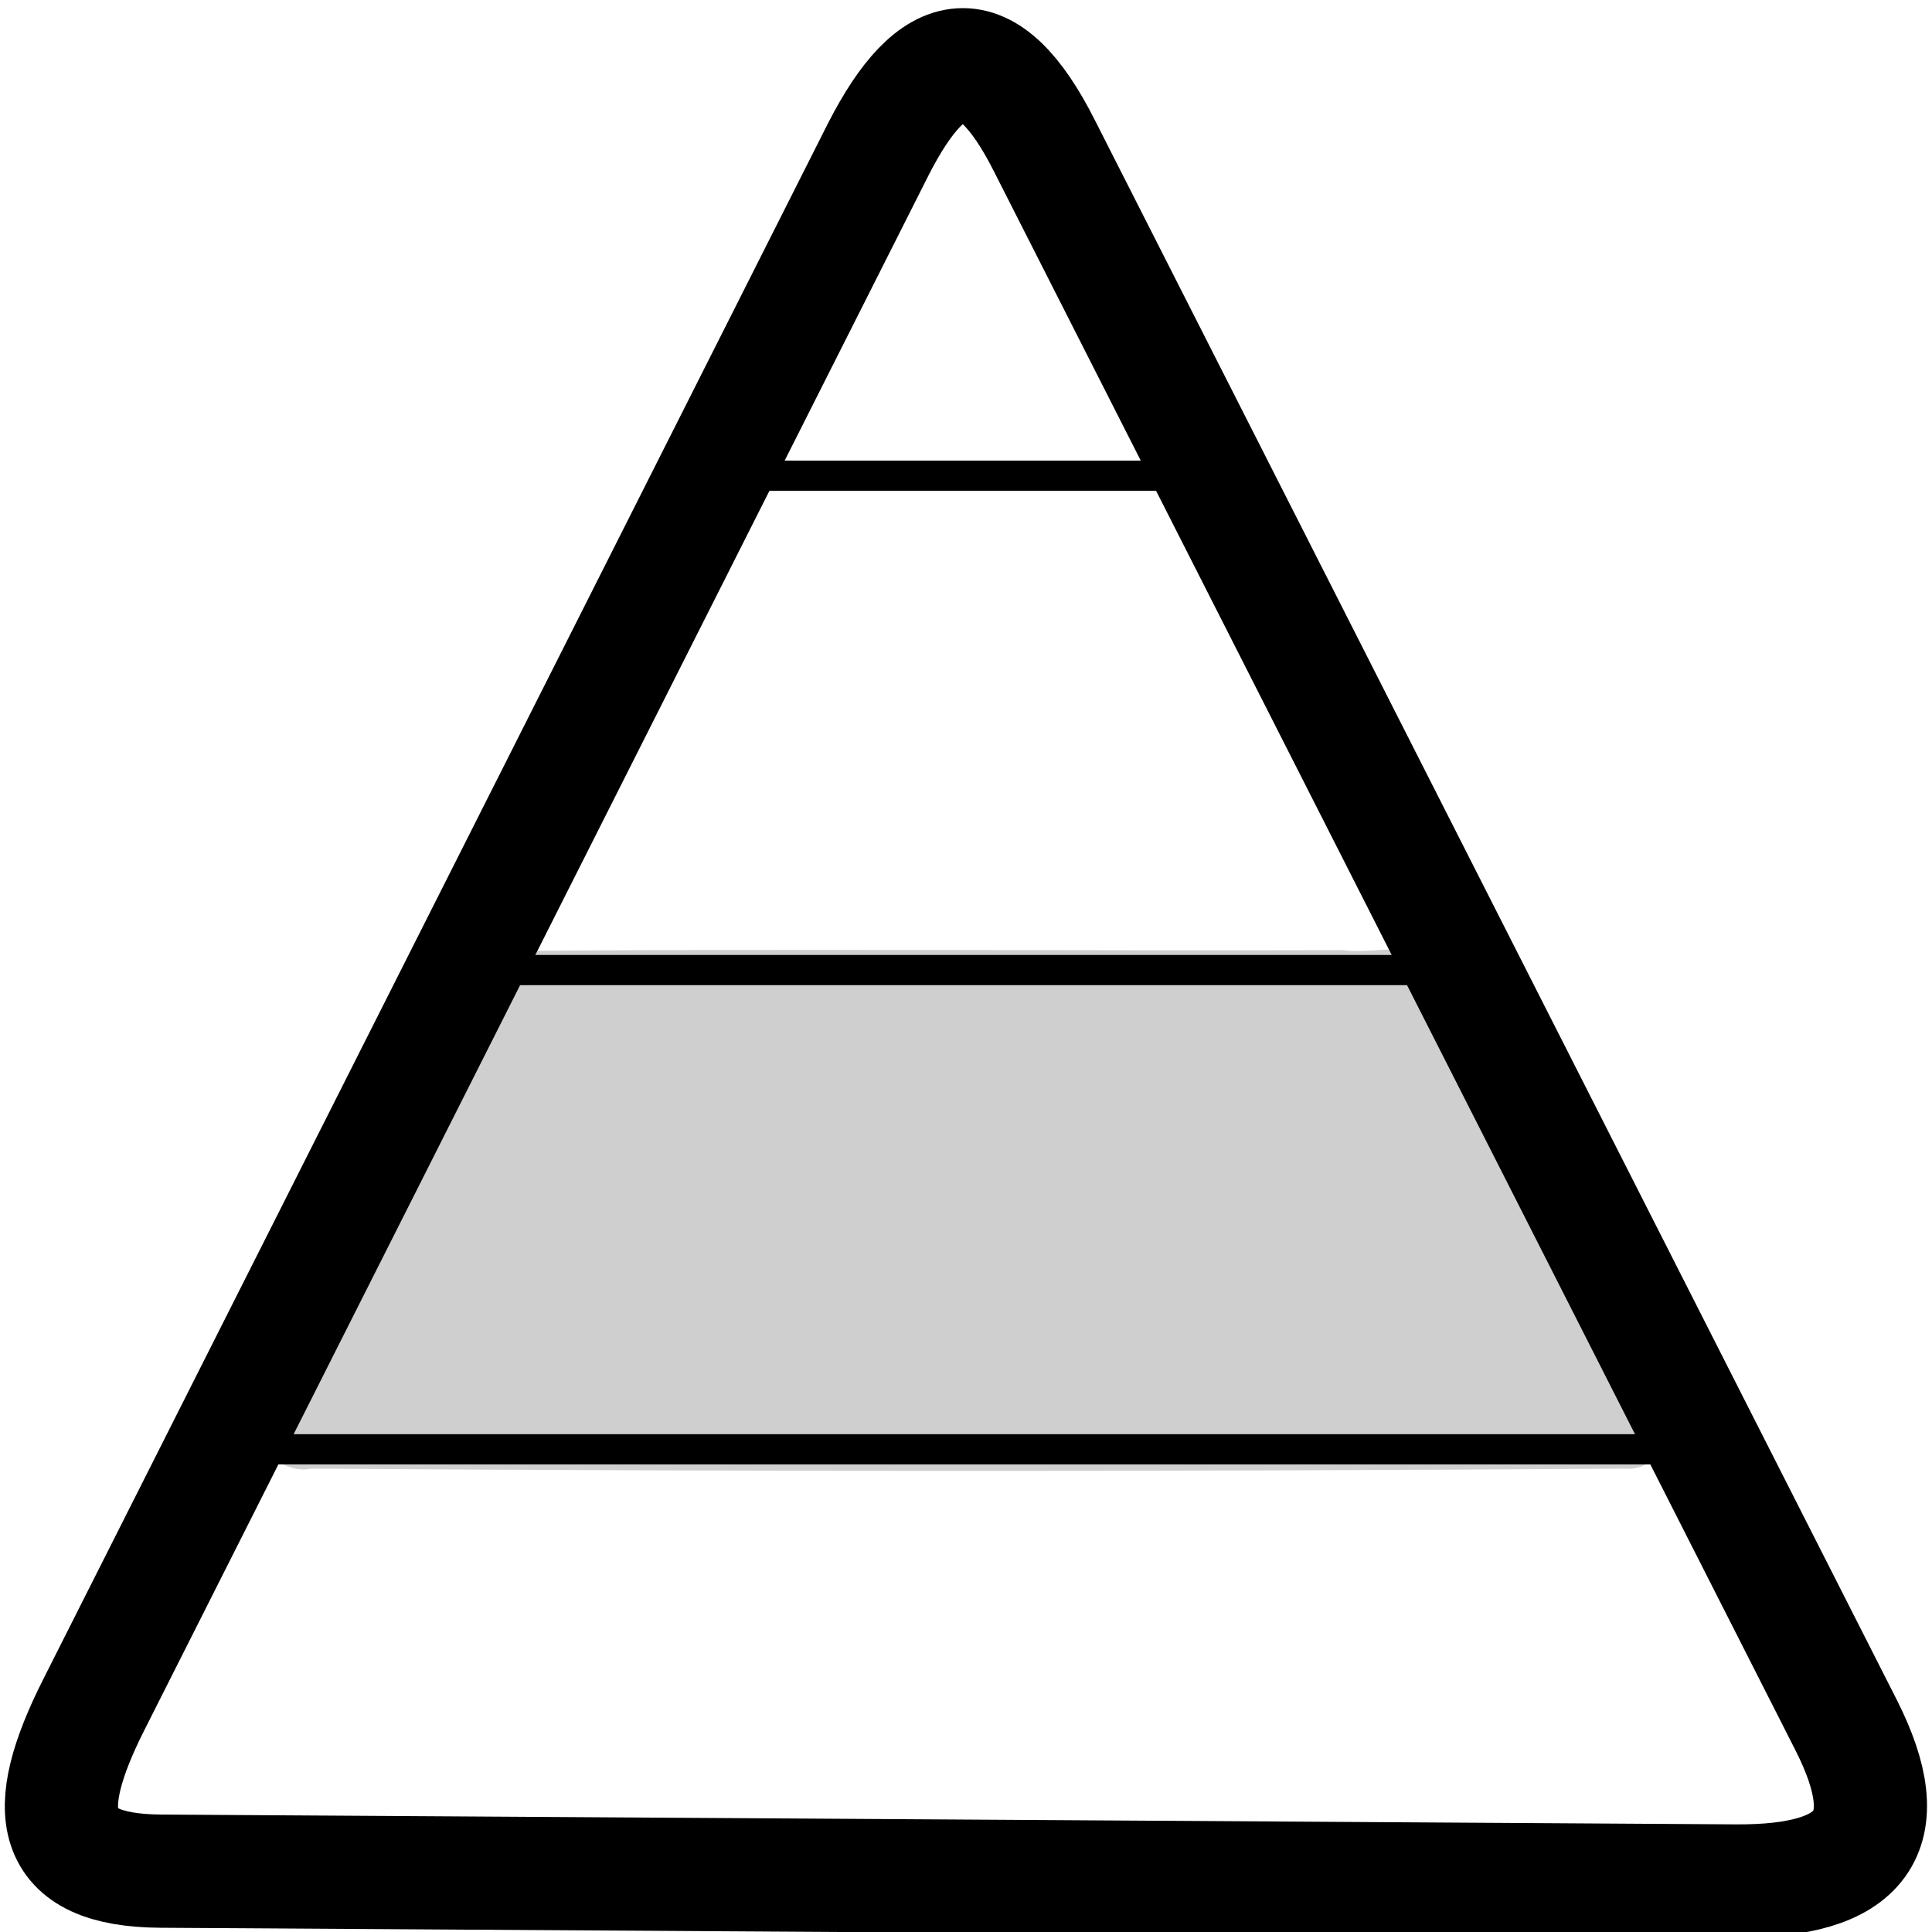 <?xml version="1.0"?>
<!DOCTYPE svg PUBLIC "-//W3C//DTD SVG 1.1//EN" "http://www.w3.org/Graphics/SVG/1.1/DTD/svg11.dtd">
<svg xmlns:svg="http://www.w3.org/2000/svg" xmlns="http://www.w3.org/2000/svg" width="256" height="256" viewBox="0 0 256 256" version="1.1"><style>.s0{fill:none;stroke-width:4;stroke:#000;}</style><path d="m66.5 126.6c-3.8 3.7-5.1 9.2-7.8 13.7-7.9 15.9-16.1 31.6-23.7 47.5-1.6 3.9 2.4 7.6 6.3 6.8 58 0.4 116 0.4 174 0 4.4 0.4 7.2-4.9 4.7-8.3-9.7-19.4-19.4-38.8-29.4-58-2.9-4-8.5-1.8-12.6-2.4-36.5 0.1-73-0.2-109.4 0.1-0.7 0.2-1.3 0.4-2 0.5z" style="fill:#a0a0a0;opacity:0.5"/><g transform="translate(0,-796.362)"><path d="M116.4 816.1 12.4 1022.3c-7.1 14.1-6.1 21.9 8.9 22l208.7 1.3c16.8 0.1 21.9-6.3 14.6-20.7L138.4 815.7c-7.6-15.1-14.8-13.7-22 0.4z" style="fill:none;stroke-linecap:round;stroke-width:15;stroke:#000"/><path d="m26.5 988.4 202 0M58.5 924.9l137.5 0M91.5 859.4l72.5 0" class="s0"/></g></svg>